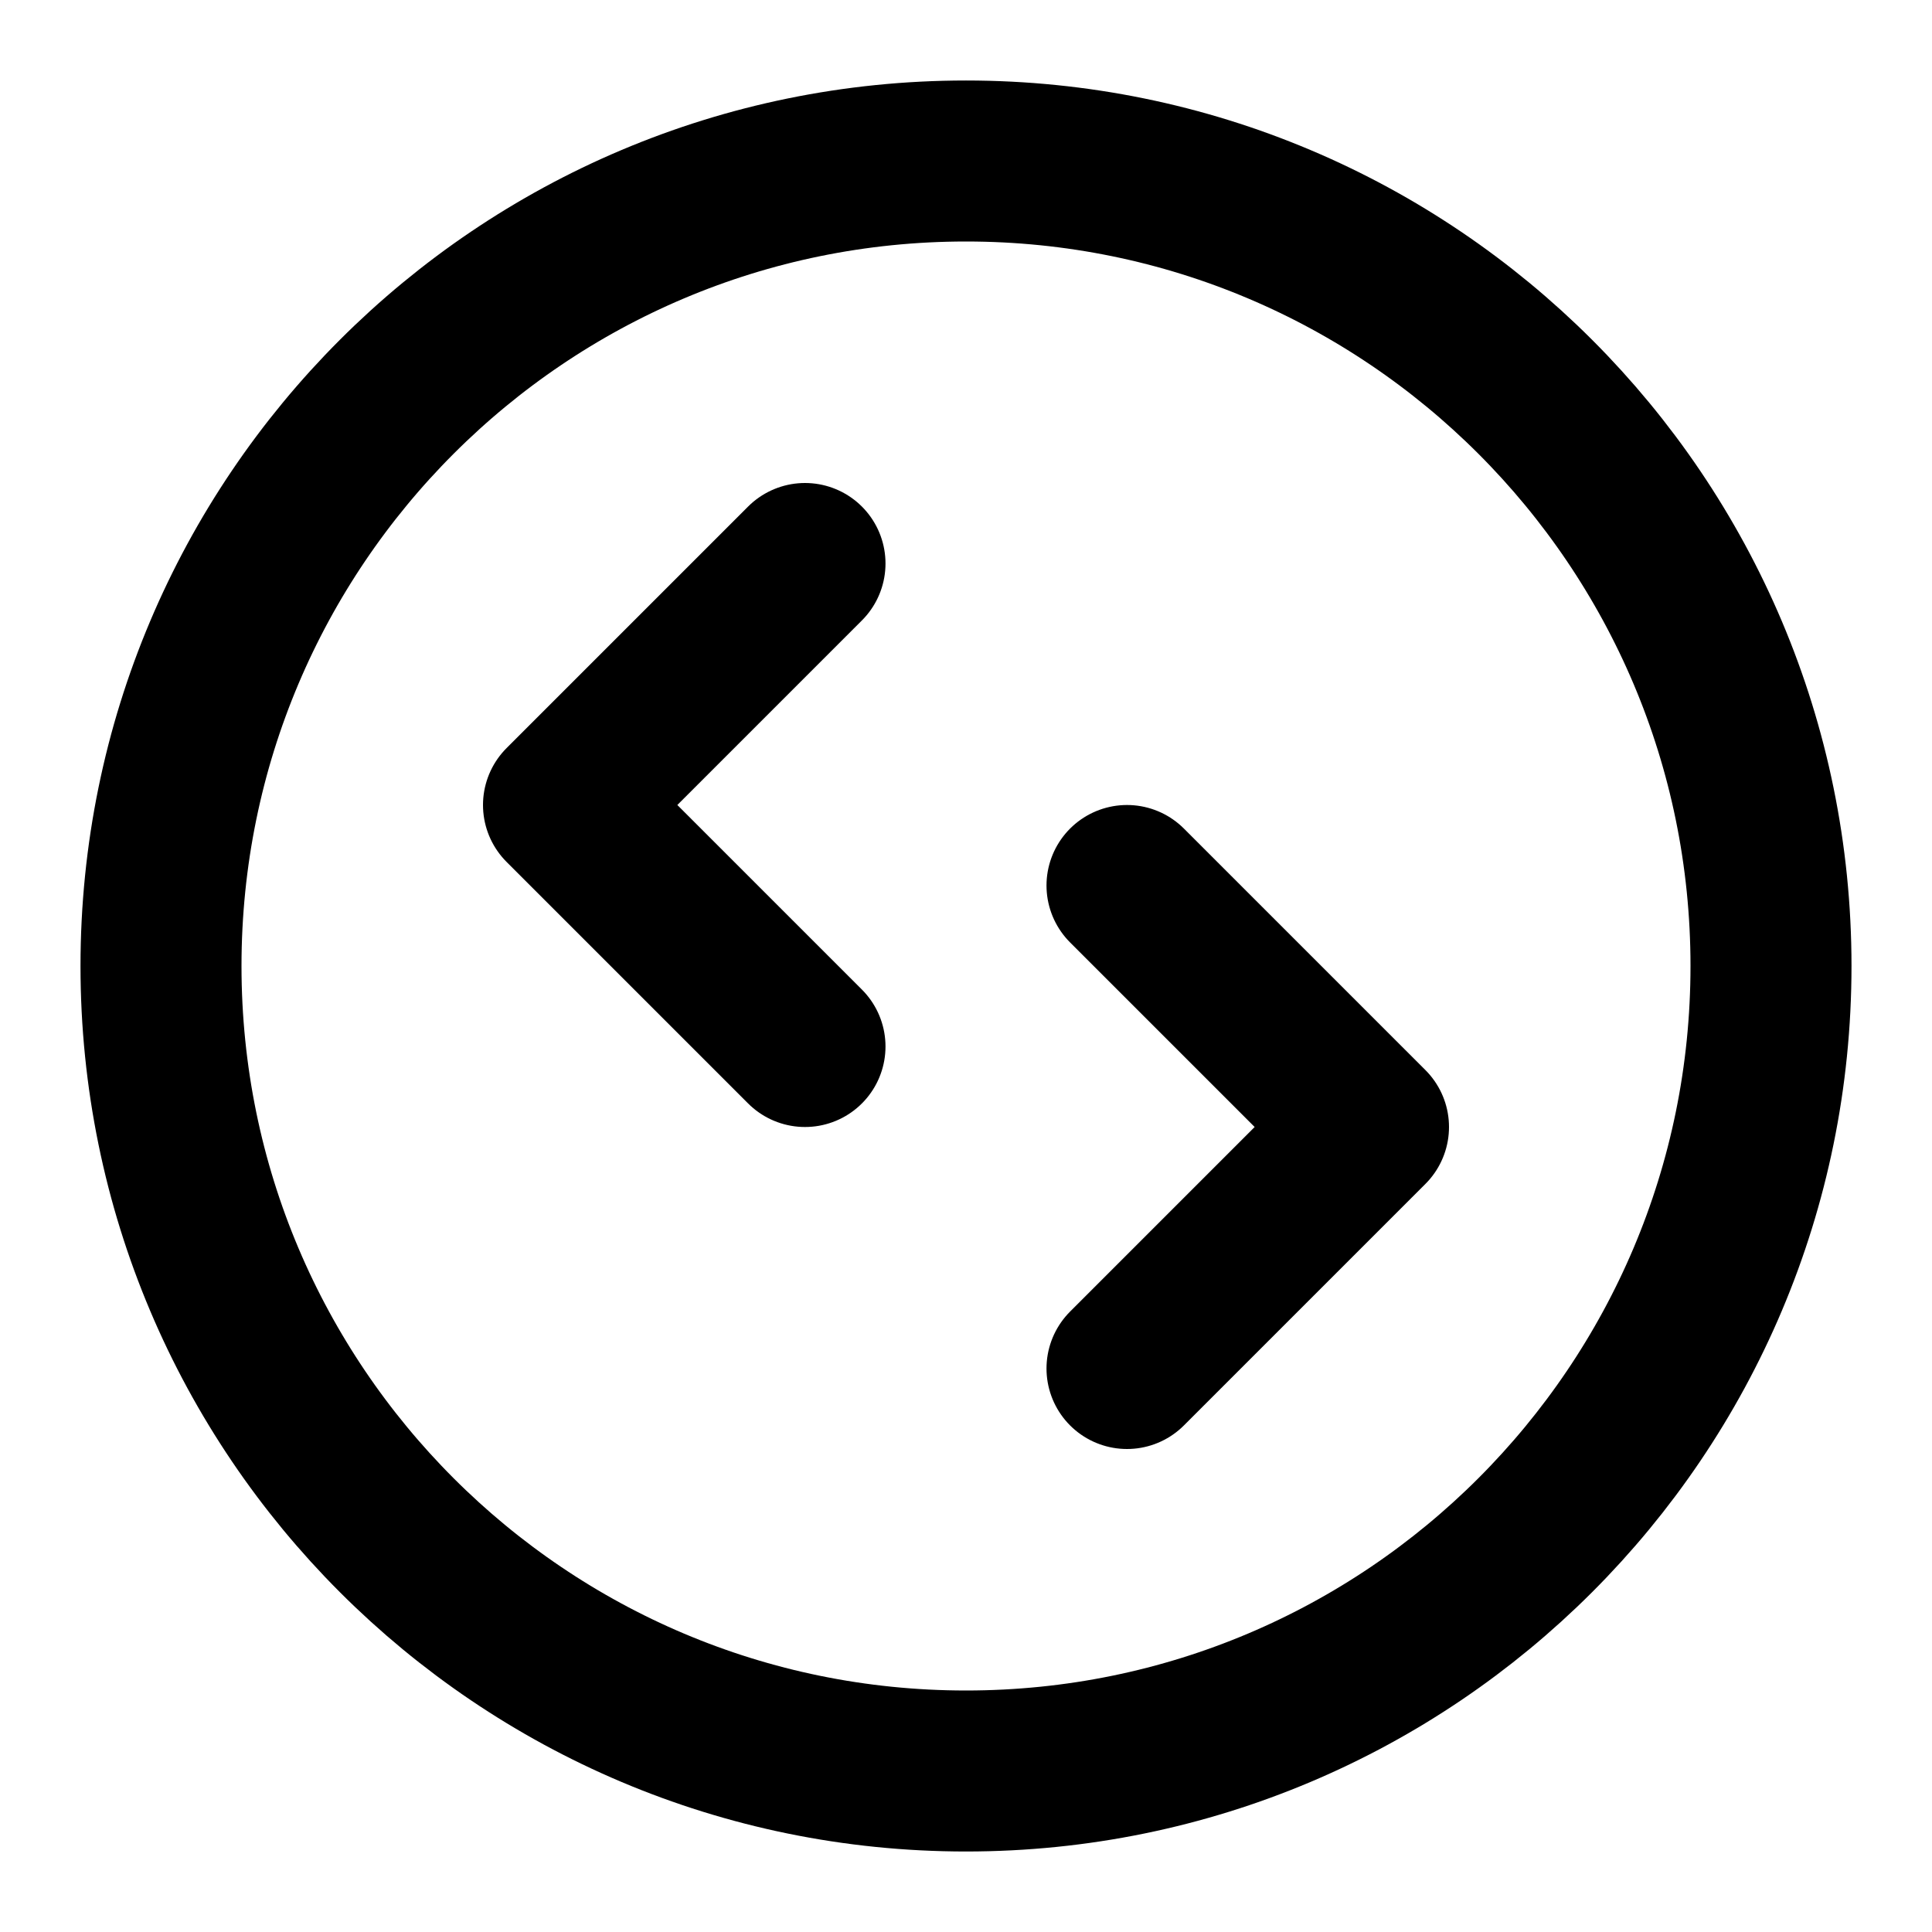 <svg width="24" height="24" viewBox="0 0 24 24" fill="none" xmlns="http://www.w3.org/2000/svg">
    <path d="m14 17 3-3-3-3m-4-4-3 3 3 3m12-1c0 5.523-4.477 10-10 10S2 17.523 2 12 6.477 2 12 2s10 4.477 10 10z" stroke="#000" stroke-width="2" stroke-linecap="round" stroke-linejoin="round"/>
</svg>
